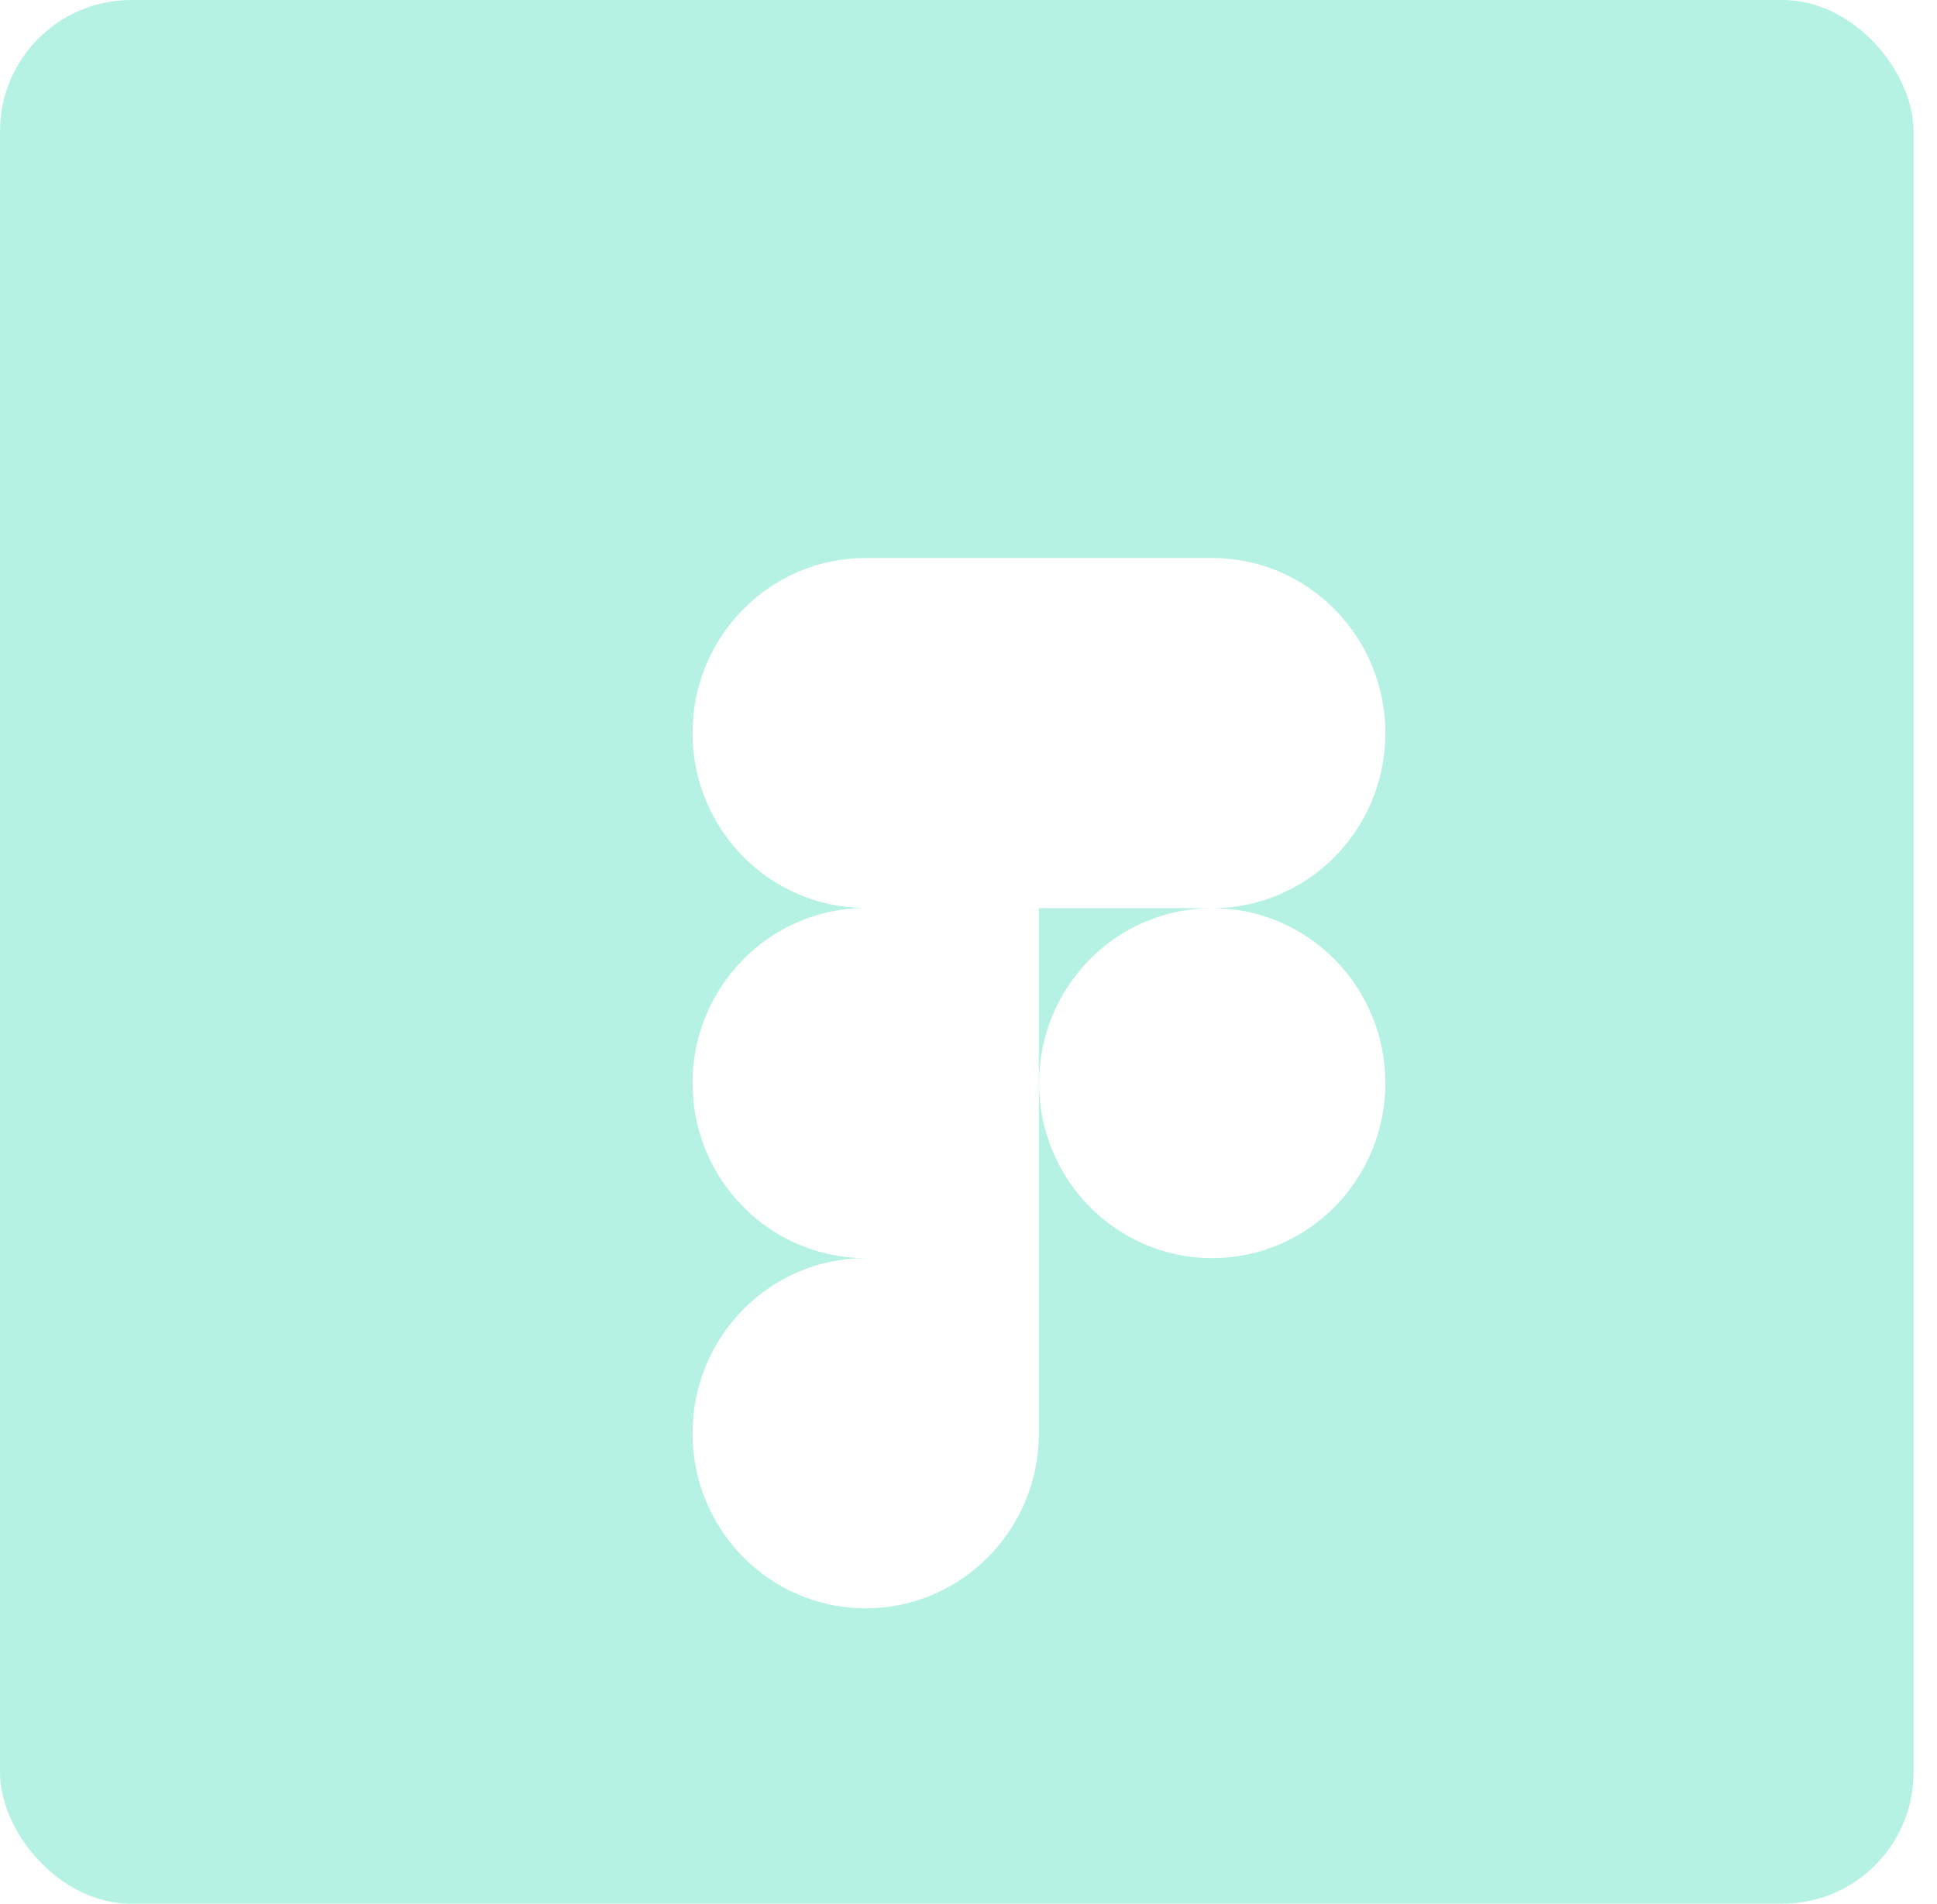 <svg width="59" height="58" viewBox="0 0 59 58" fill="none" xmlns="http://www.w3.org/2000/svg">
<rect width="58.286" height="58" rx="4" fill="#B5F2E3"/>
<g filter="url(#filter0_d_3_4682)">
<path d="M34.923 23.669C37.836 23.669 40.197 21.281 40.197 18.337C40.197 15.394 37.836 13 34.923 13H24.368C21.456 13 19.094 15.387 19.094 18.331C19.094 21.275 21.456 23.663 24.368 23.663C21.456 23.669 19.094 26.056 19.094 29C19.094 31.944 21.456 34.331 24.368 34.331C21.456 34.331 19.094 36.719 19.094 39.669C19.094 42.619 21.456 45 24.368 45C27.281 45 29.643 42.612 29.643 39.669V23.669H34.923ZM34.923 23.669C32.011 23.669 29.649 26.056 29.649 29C29.649 31.944 32.011 34.331 34.923 34.331C37.836 34.331 40.197 31.944 40.197 29C40.197 26.056 37.836 23.669 34.923 23.669Z" fill="white"/>
</g>
<defs>
<filter id="filter0_d_3_4682" x="17.094" y="13" width="29.104" height="40" filterUnits="userSpaceOnUse" color-interpolation-filters="sRGB">
<feFlood flood-opacity="0" result="BackgroundImageFix"/>
<feColorMatrix in="SourceAlpha" type="matrix" values="0 0 0 0 0 0 0 0 0 0 0 0 0 0 0 0 0 0 127 0" result="hardAlpha"/>
<feOffset dx="2" dy="4"/>
<feGaussianBlur stdDeviation="2"/>
<feColorMatrix type="matrix" values="0 0 0 0 0.271 0 0 0 0 0.345 0 0 0 0 0.502 0 0 0 0.2 0"/>
<feBlend mode="normal" in2="BackgroundImageFix" result="effect1_dropShadow_3_4682"/>
<feBlend mode="normal" in="SourceGraphic" in2="effect1_dropShadow_3_4682" result="shape"/>
</filter>
</defs>
</svg>
